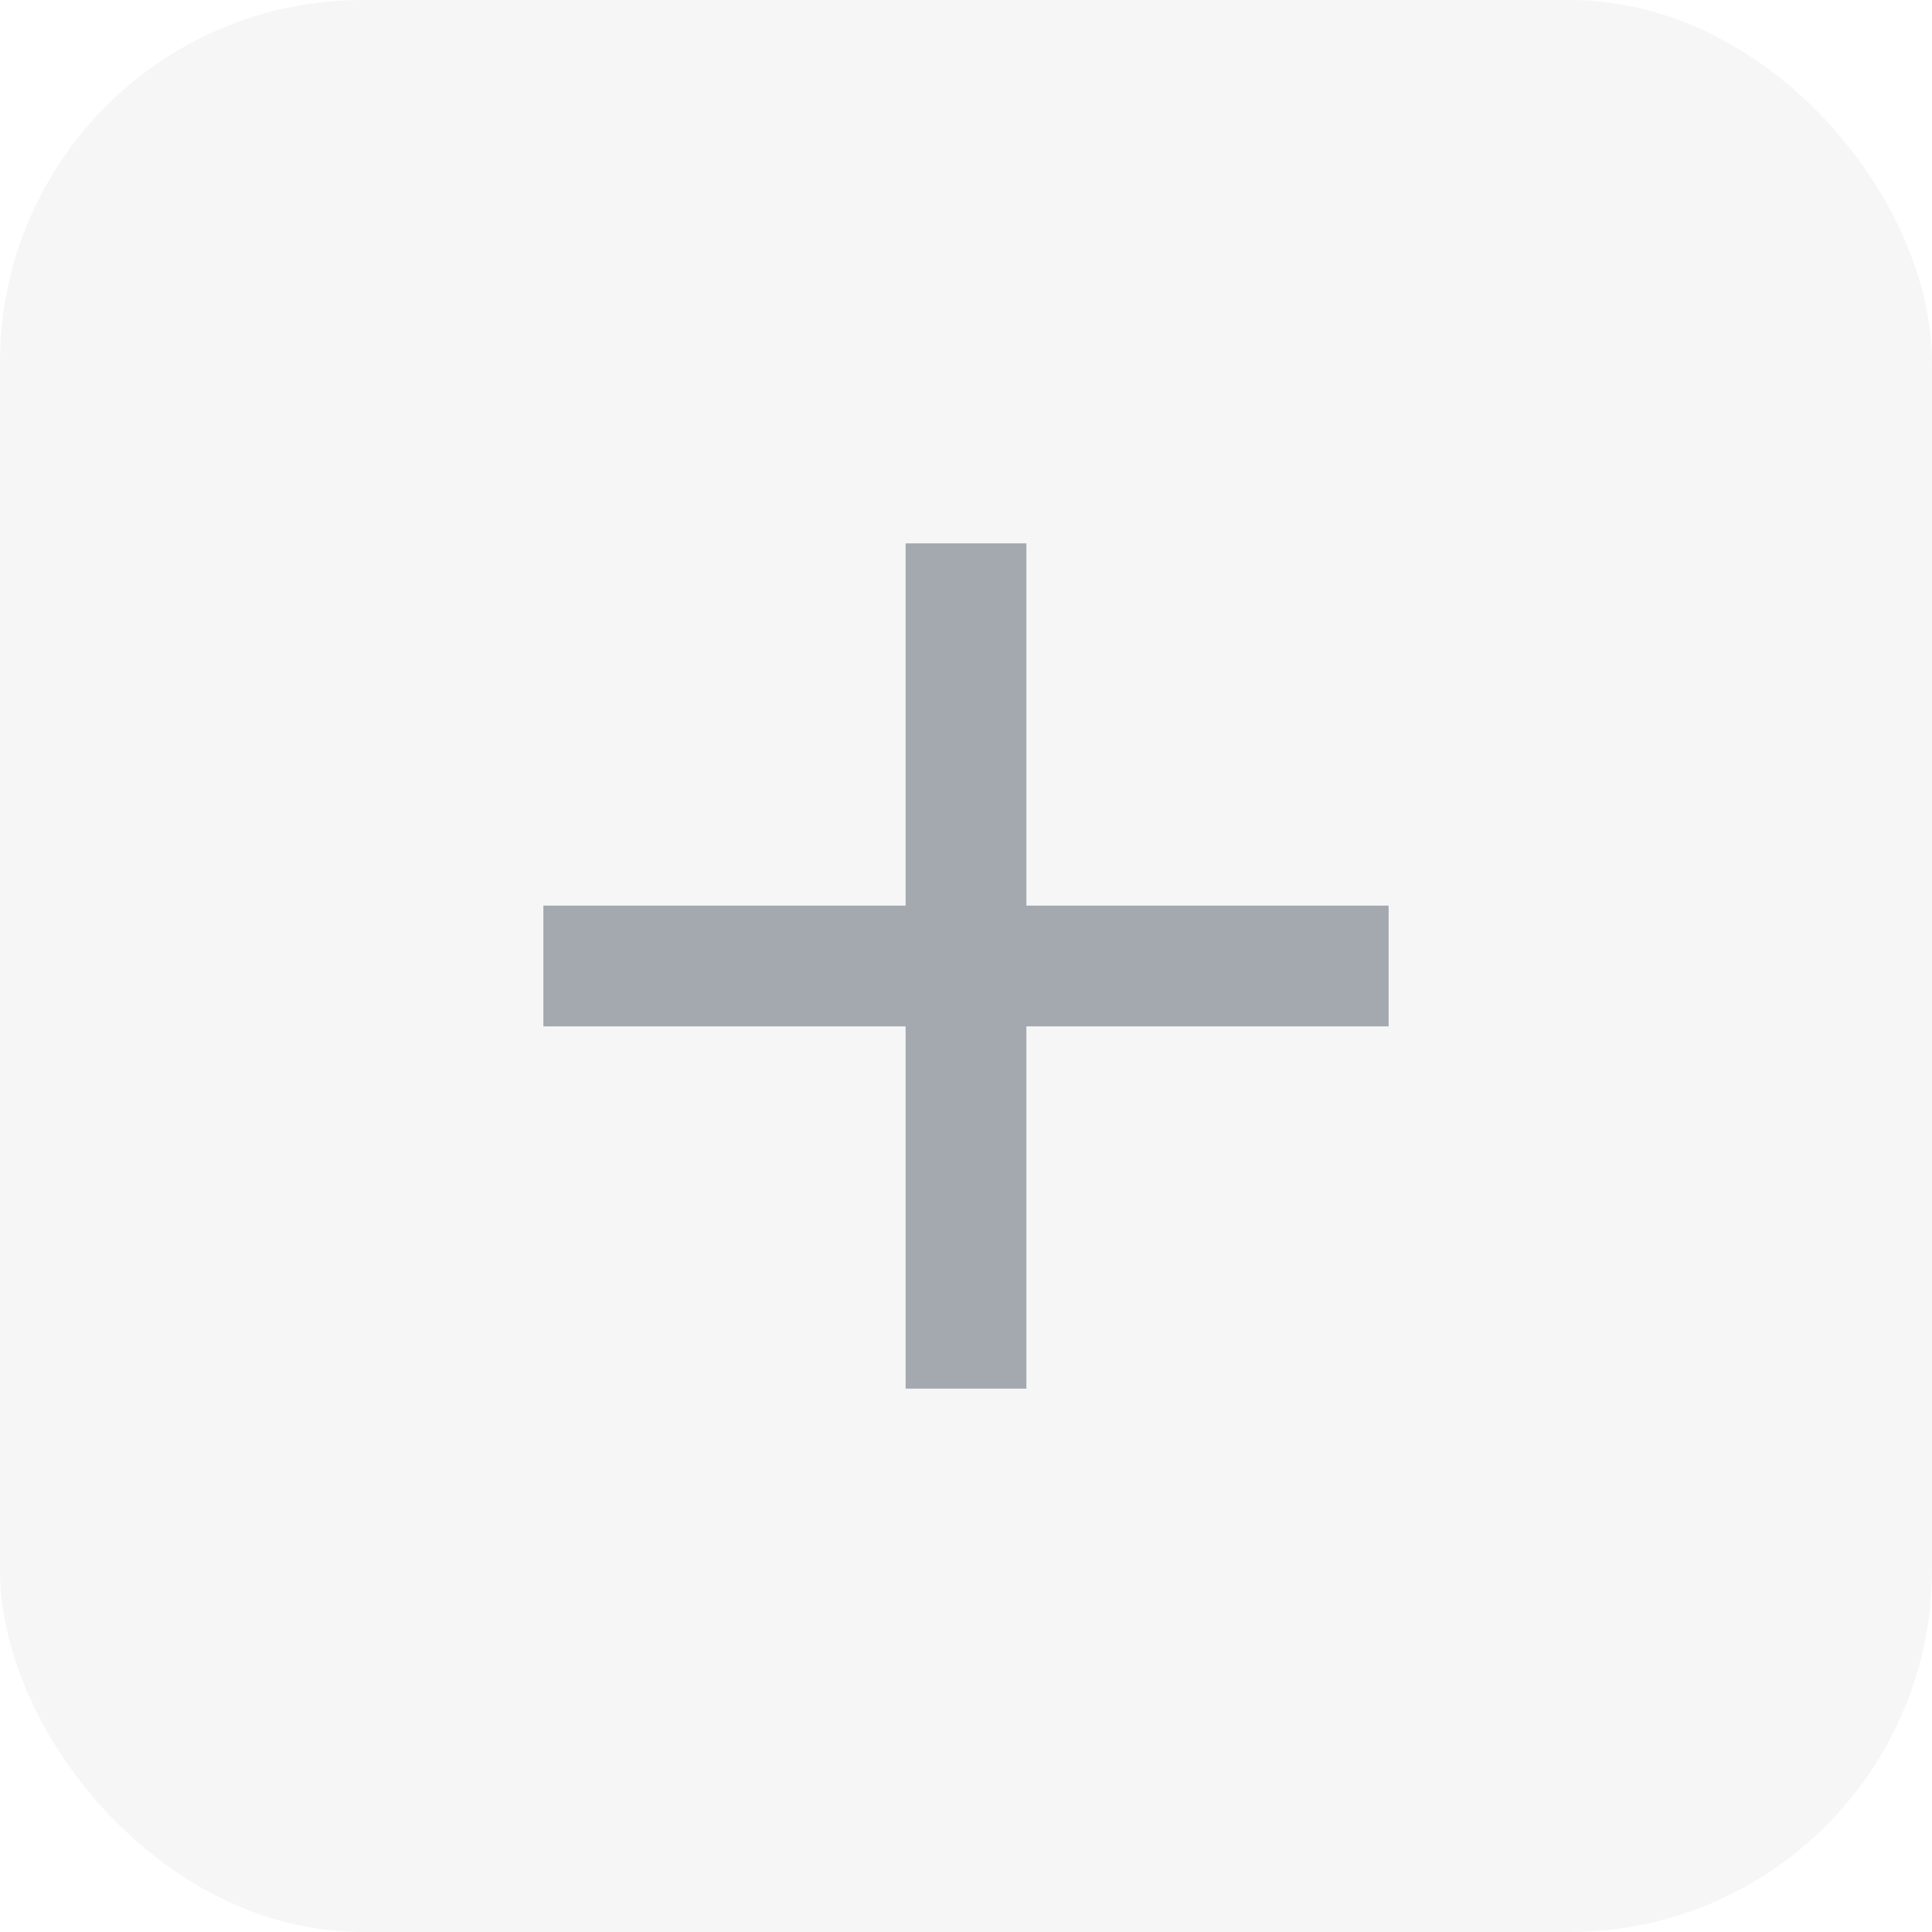 <svg width="32" height="32" viewBox="0 0 32 32" fill="none" xmlns="http://www.w3.org/2000/svg">
<rect width="32" height="32" rx="6" fill="#A3A9AE" fill-opacity="0.1"/>
<path fill-rule="evenodd" clip-rule="evenodd" d="M17 15V9H15V15H9V17H15V23H17V17H23V15H17Z" fill="#A3A9AE"/>
</svg>
